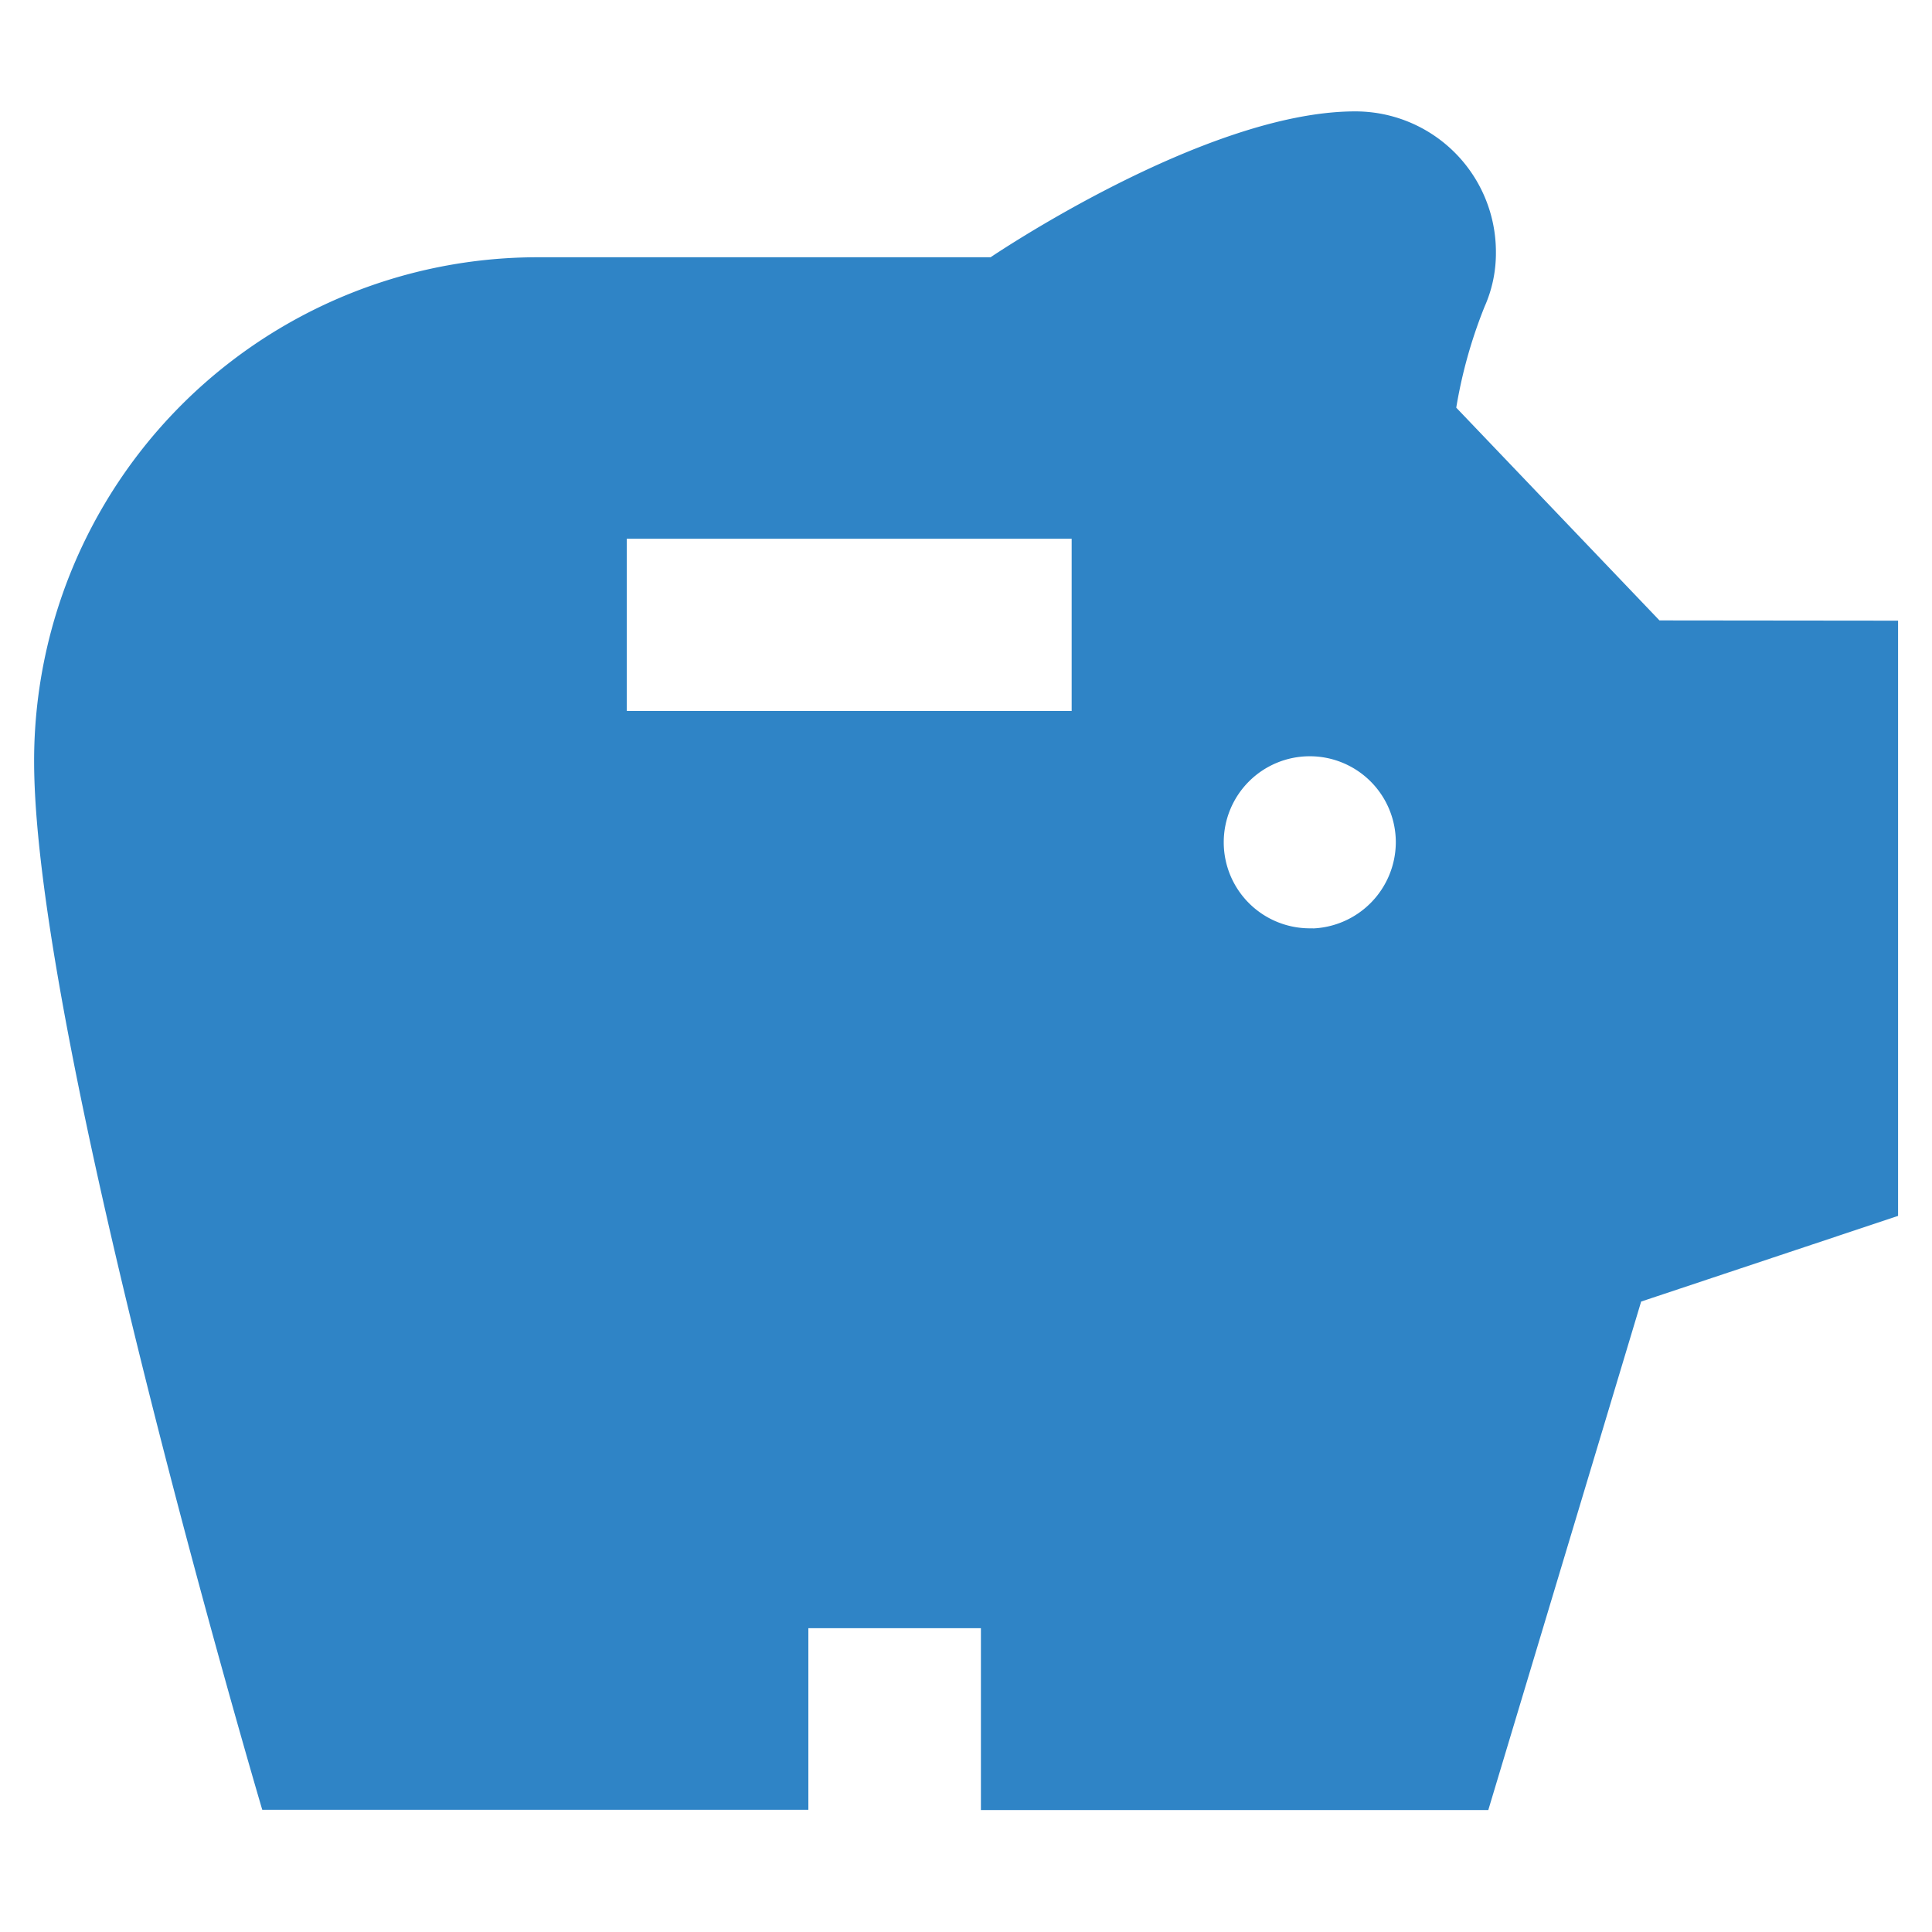 <svg id="Group_4669" data-name="Group 4669" xmlns="http://www.w3.org/2000/svg" width="32" height="32" viewBox="0 0 32 32">
  <rect id="Rectangle_14285" data-name="Rectangle 14285" width="32" height="32" fill="none"/>
  <g id="Group_4654" data-name="Group 4654" transform="translate(0.64 1.92)">
    <g id="Group_4653" data-name="Group 4653" transform="translate(0 0)">
      <path id="Path_1667" data-name="Path 1667" d="M240.859,99.446l-3.414-3.574a8.042,8.042,0,0,1,.481-1.729,2.1,2.1,0,0,0,.181-.872,2.253,2.253,0,0,0-2.256-2.256c-2.466,0-6.016,2.416-6.016,2.416h-7.519a8.267,8.267,0,0,0-8.271,8.271c0,4.572,3.76,17.294,3.76,17.294h8.914v-3.008h3.008V119H238l2.527-8.406,4.241-1.414v-9.73Zm-9.629,1.5h-7.519V97.943h7.519Zm3.869,3.6a1.5,1.5,0,1,1,1.5-1.5A1.508,1.508,0,0,1,235.1,104.549Z" transform="translate(-214.045 -91.015)" fill="#2f84c6" stroke="#2f84c6" stroke-miterlimit="10" stroke-width="0.15"/>
    </g>
  </g>
</svg>
